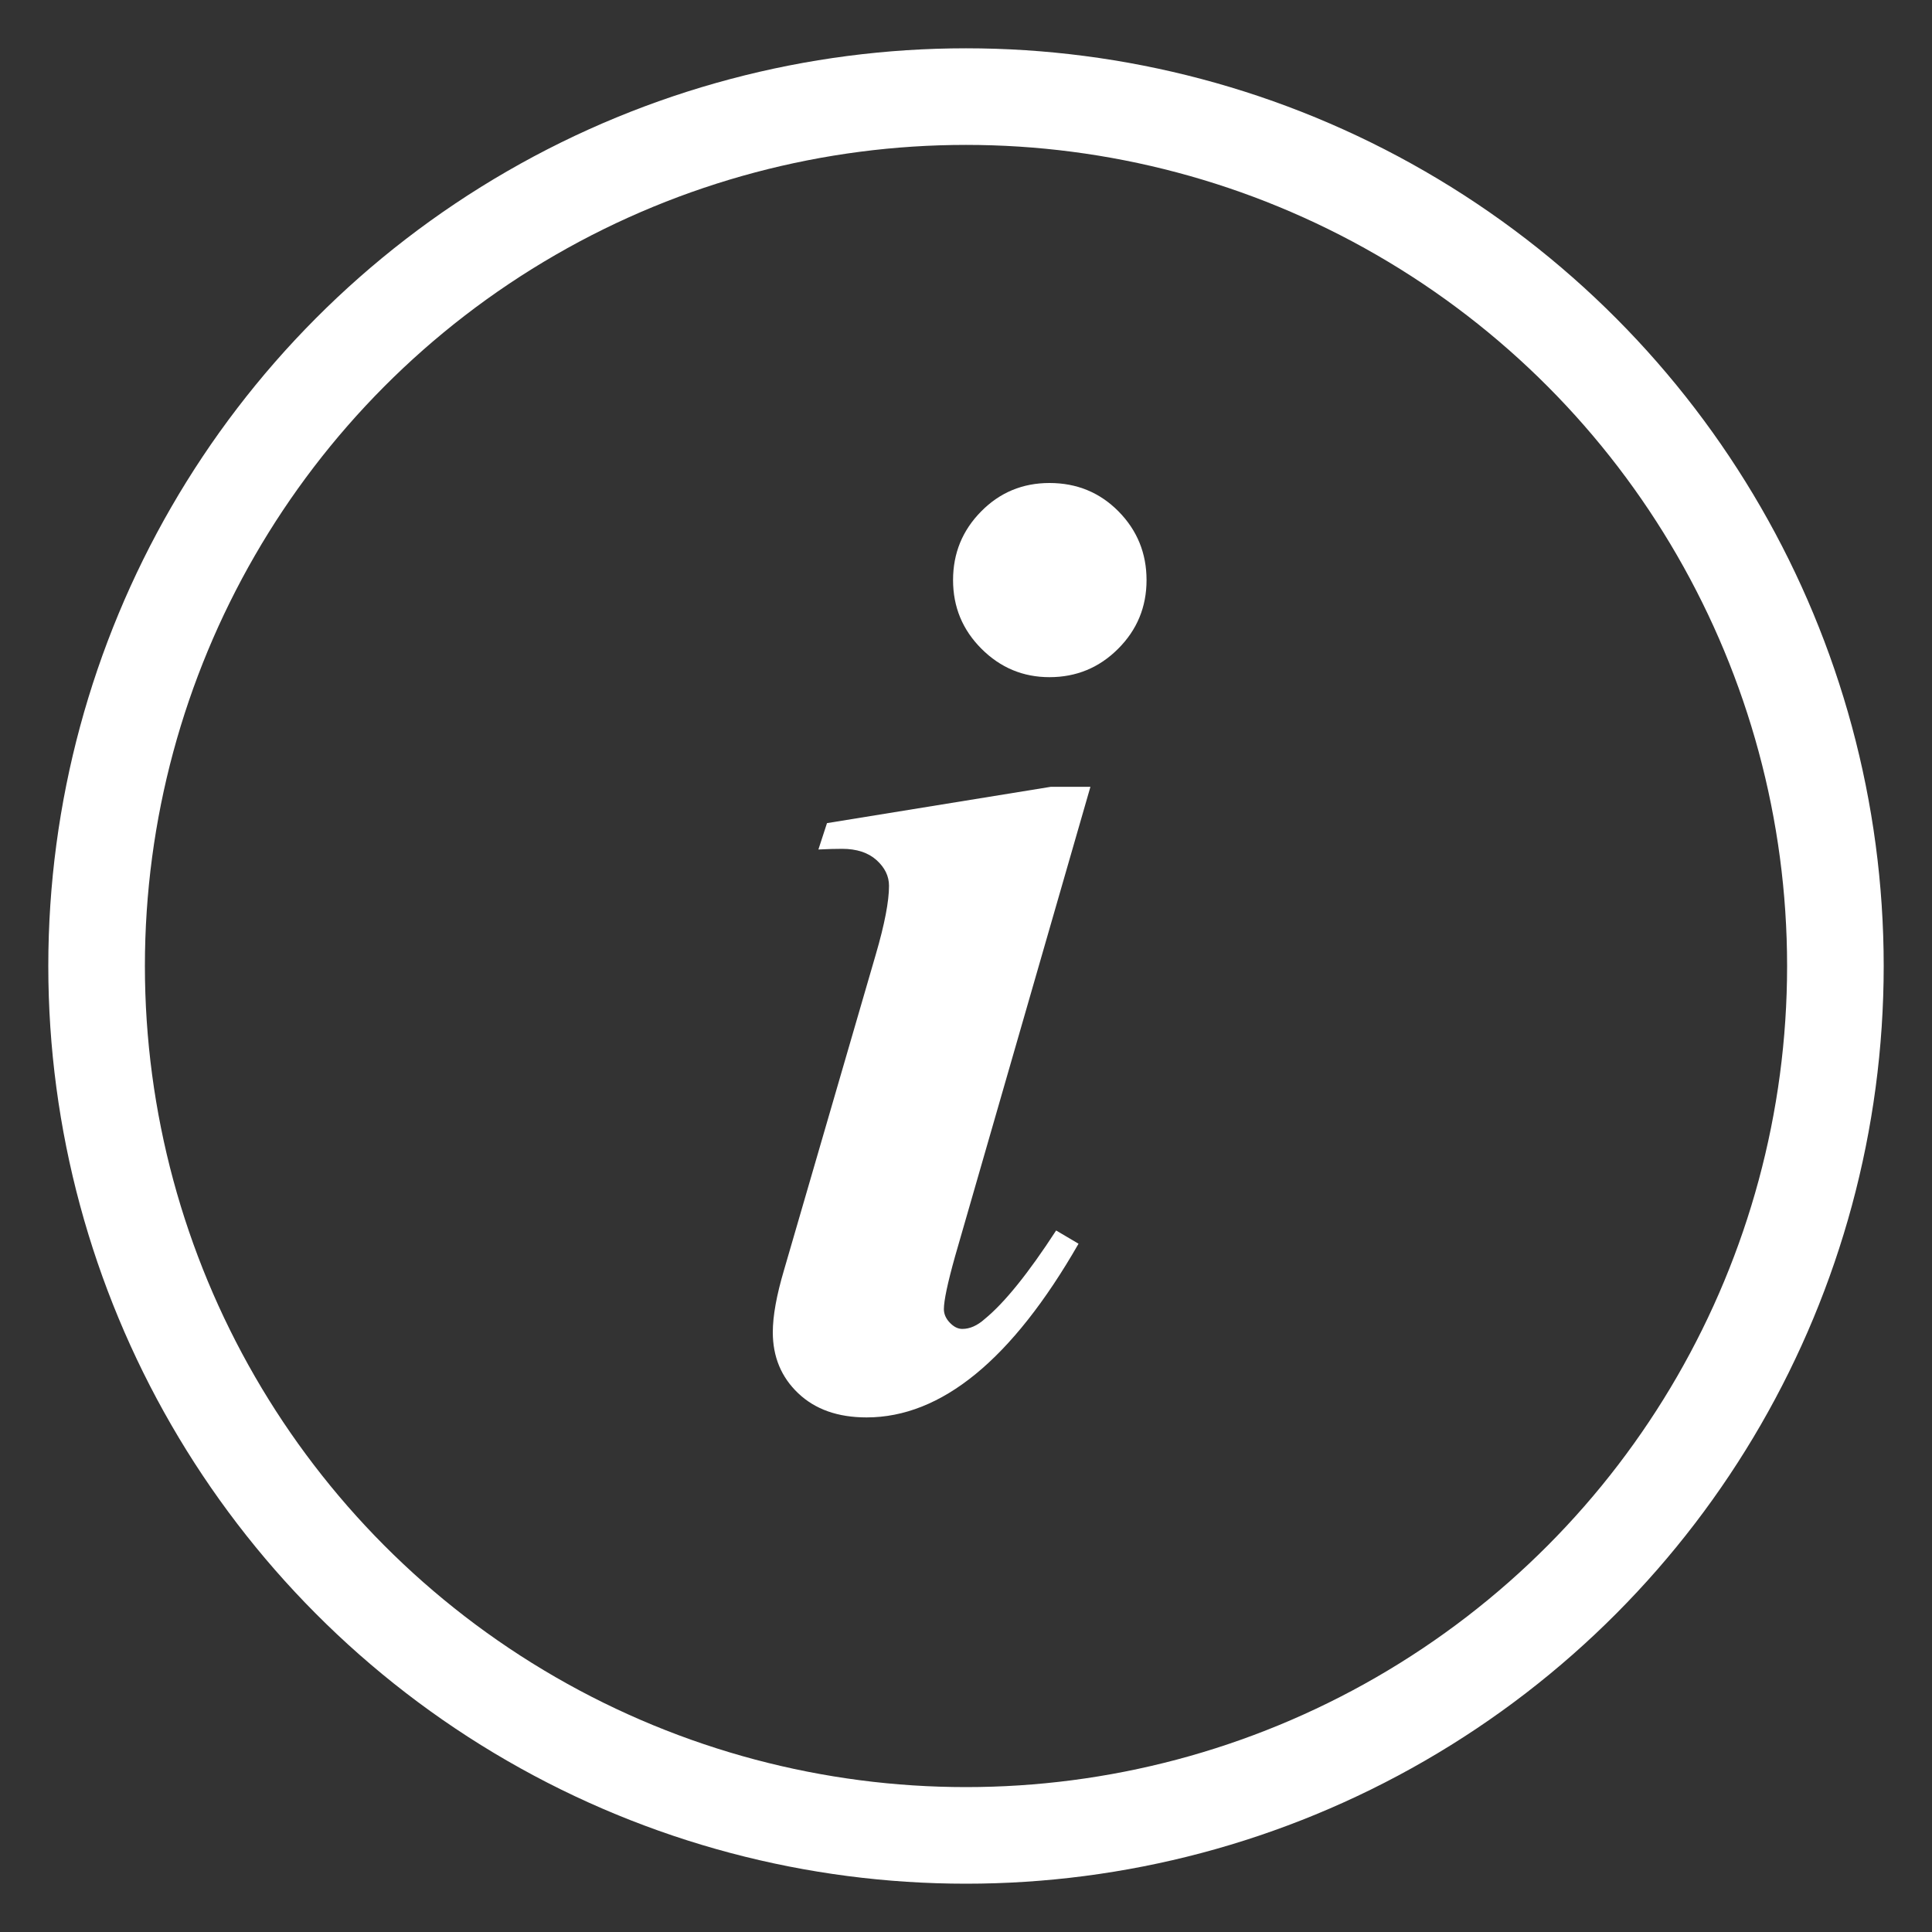 <?xml version="1.0" encoding="UTF-8"?>
<svg width="20px" height="20px" viewBox="0 0 20 20" version="1.1" xmlns="http://www.w3.org/2000/svg" xmlns:xlink="http://www.w3.org/1999/xlink">
    <rect x="0" y="0" width="20" height="20" fill="#333333" stroke="none"/>
    <!-- Generator: Sketch 55.2 (78181) - https://sketchapp.com -->
    <title>about-white</title>
    <desc>Created with Sketch.</desc>
    <g id="Designs-on-Invision" stroke="none" stroke-width="1" fill="none" fill-rule="evenodd">
        <g id="02)-Sidebar-dropdown" transform="translate(-406, -396)">
            <g id="about-white" transform="translate(407, 397)">
                <g id="Group" stroke="#FFFFFF">
                    <circle id="Oval" cx="9" cy="9" r="9"></circle>
                </g>
                <path d="M9.864,4 C10.147,4 10.385,4.098 10.579,4.294 C10.772,4.49 10.869,4.727 10.869,5.005 C10.869,5.283 10.771,5.52 10.575,5.716 C10.379,5.912 10.142,6.01 9.864,6.01 C9.591,6.01 9.356,5.912 9.16,5.716 C8.964,5.52 8.866,5.283 8.866,5.005 C8.866,4.727 8.963,4.49 9.157,4.294 C9.35,4.098 9.586,4 9.864,4 Z M10.288,7.145 L8.887,12.005 C8.809,12.283 8.771,12.465 8.771,12.552 C8.771,12.602 8.791,12.649 8.832,12.692 C8.873,12.735 8.916,12.757 8.962,12.757 C9.039,12.757 9.117,12.723 9.194,12.654 C9.399,12.486 9.646,12.18 9.933,11.738 L10.165,11.875 C9.477,13.074 8.745,13.673 7.971,13.673 C7.674,13.673 7.439,13.59 7.263,13.423 C7.088,13.257 7,13.046 7,12.791 C7,12.622 7.039,12.408 7.116,12.148 L8.066,8.881 C8.158,8.566 8.203,8.329 8.203,8.17 C8.203,8.07 8.16,7.981 8.073,7.903 C7.987,7.826 7.868,7.787 7.718,7.787 C7.649,7.787 7.567,7.789 7.472,7.794 L7.561,7.521 L9.878,7.145 L10.288,7.145 Z" id="i" fill="#FFFFFF" fill-rule="nonzero"></path>
            </g>
        </g>
    </g>
</svg>